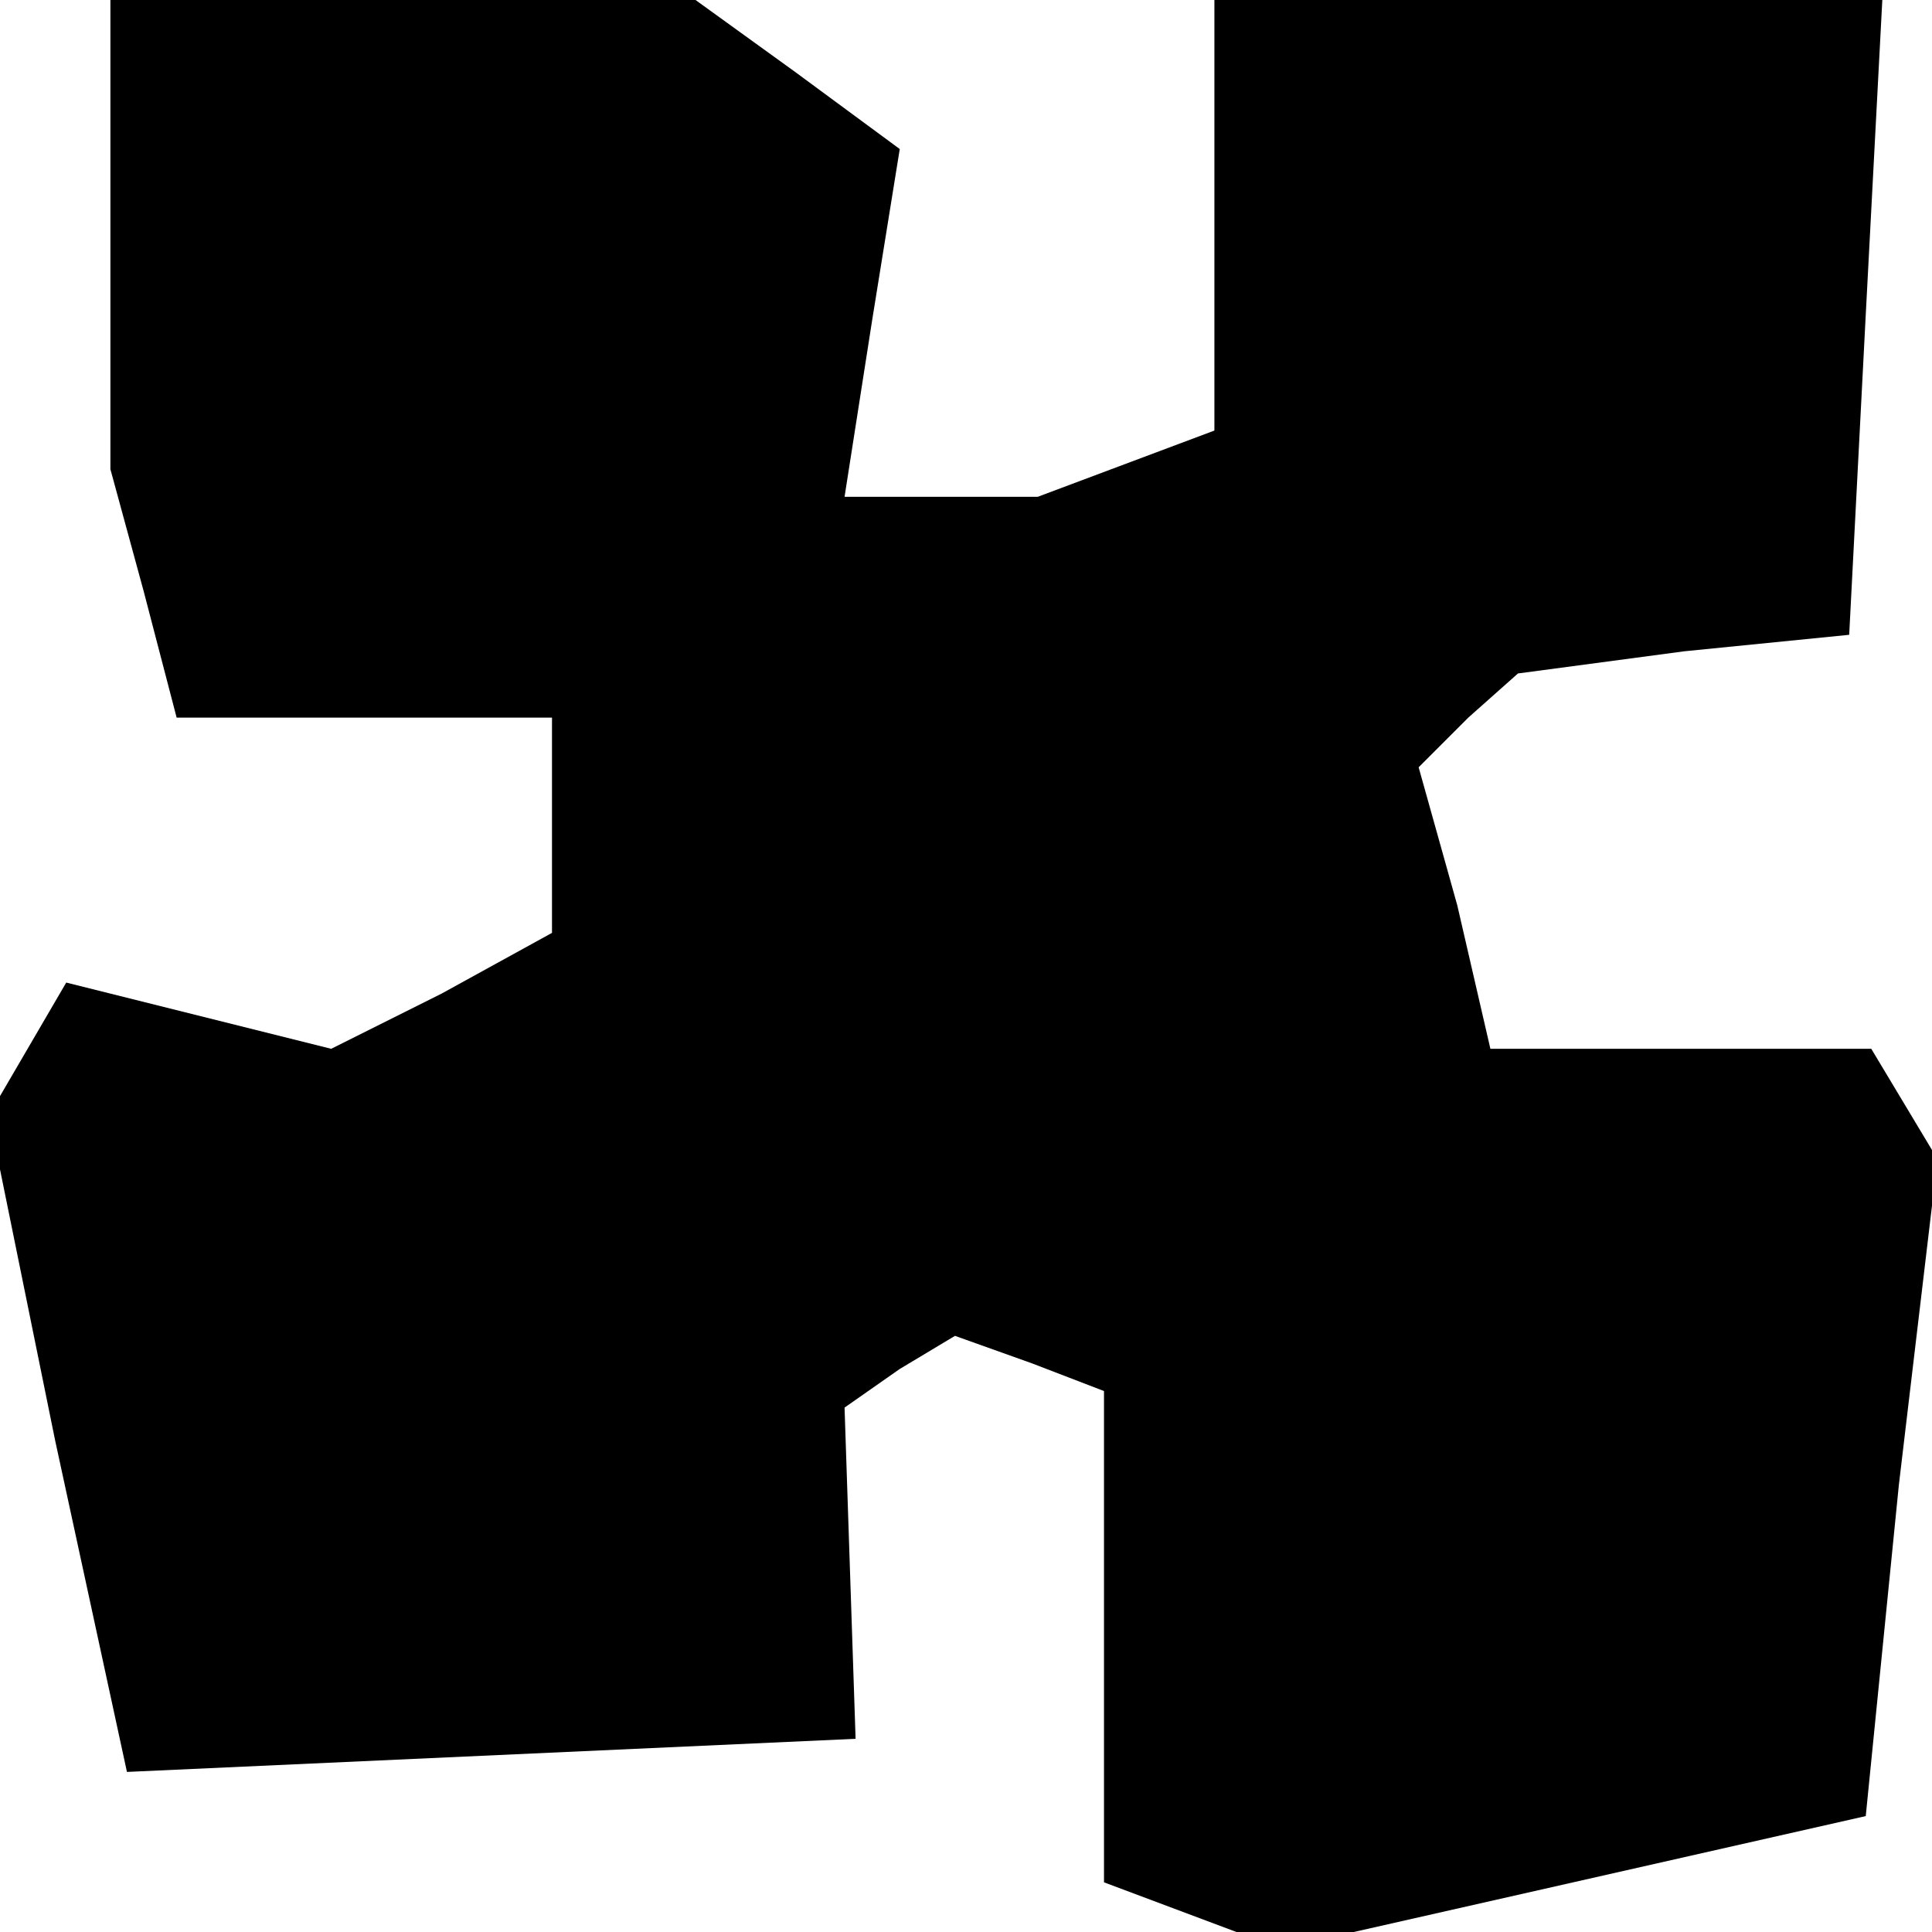 <?xml version="1.0" standalone="no"?>
<!DOCTYPE svg PUBLIC "-//W3C//DTD SVG 20010904//EN"
 "http://www.w3.org/TR/2001/REC-SVG-20010904/DTD/svg10.dtd">
<svg version="1.0" xmlns="http://www.w3.org/2000/svg"
 width="35pt" height="35pt" viewBox="0 0 35 35"
 preserveAspectRatio="xMidYMid meet">
<g transform="translate(0,35) scale(0.1,-0.1)"
fill="#000000" stroke="none">
<path d="M20 308 l0 -43 6 -22 6 -23 34 0 34 0 0 -20 0 -19 -20 -11 -20 -10
-24 6 -24 6 -7 -12 -7 -12 12 -59 13 -60 66 3 66 3 -1 30 -1 30 10 7 10 6 14
-5 13 -5 0 -44 0 -45 16 -6 16 -6 53 12 53 12 6 60 7 59 -6 10 -6 10 -34 0
-35 0 -6 26 -7 25 9 9 9 8 30 4 30 3 3 58 3 57 -61 0 -60 0 0 -39 0 -39 -16
-6 -16 -6 -17 0 -18 0 5 32 5 31 -19 14 -18 13 -53 0 -53 0 0 -42z"/>
</g>
</svg>
